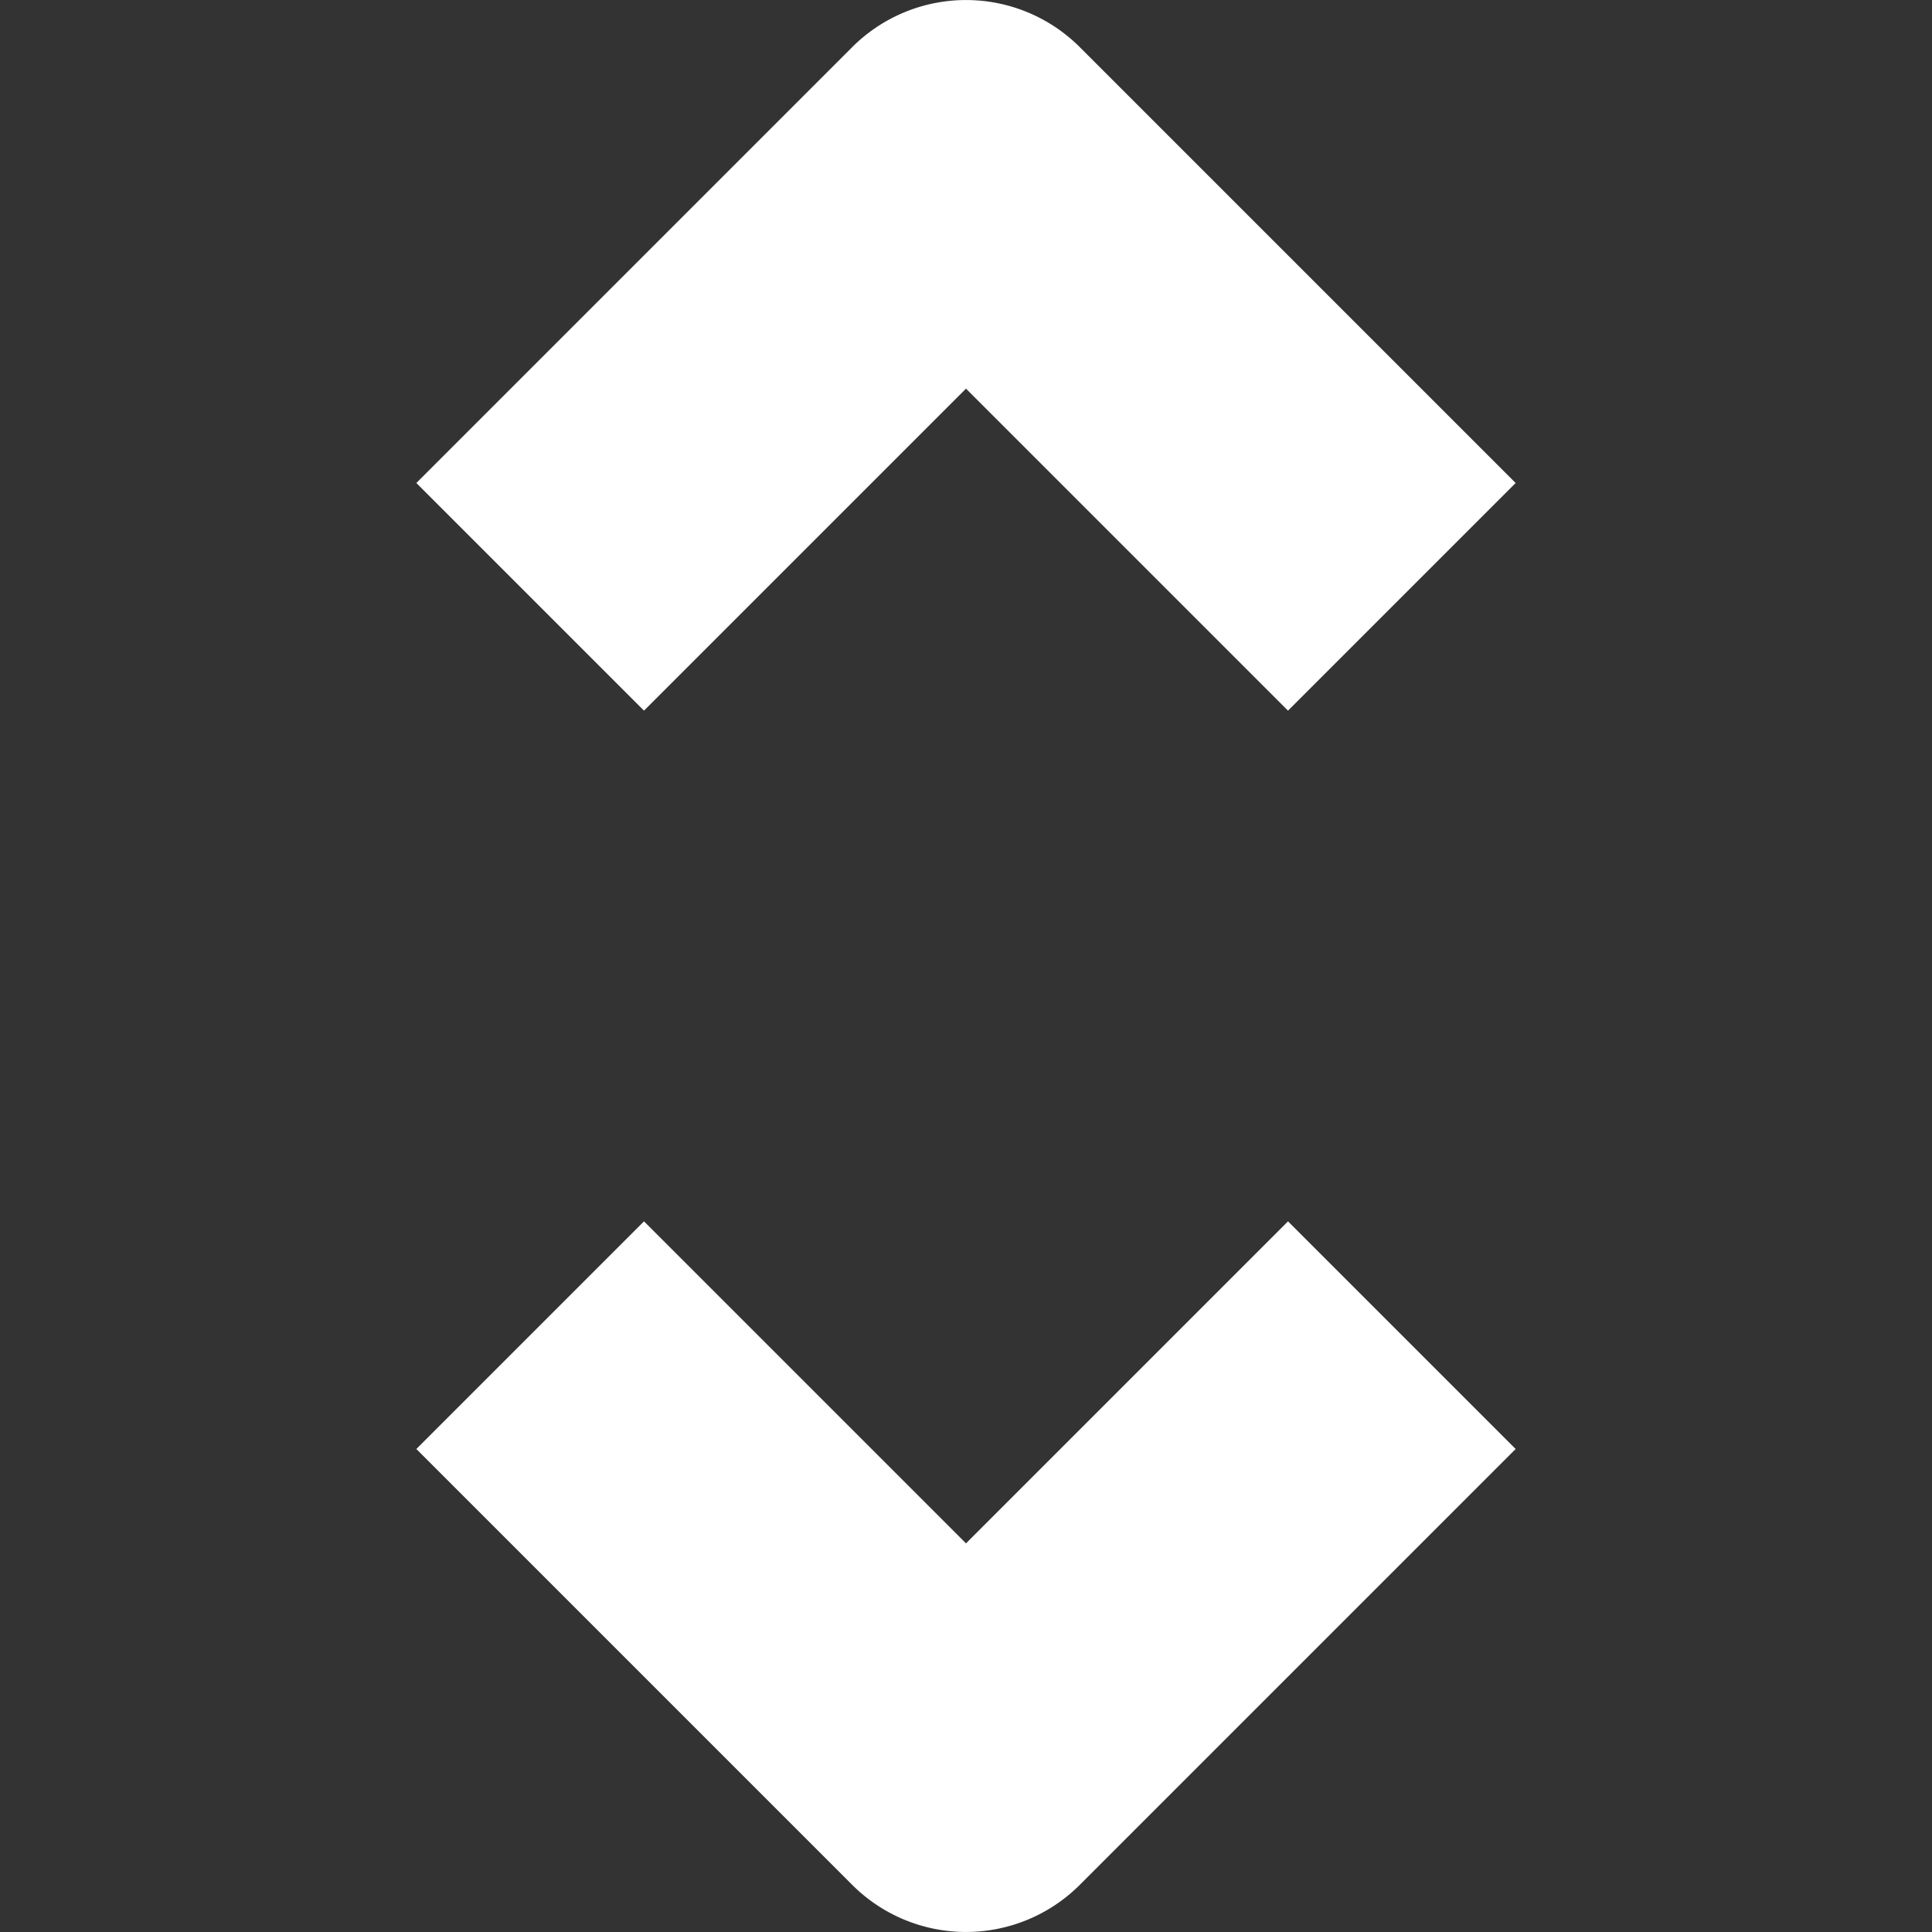 <svg xmlns="http://www.w3.org/2000/svg" viewBox="0 0 12 12" width="12" height="12"><rect x="0" y="0" width="12" height="12" fill="#333333" stroke="none"/><title>enlarge</title><g class="nc-icon-wrapper" fill="#ffffff"><path d="M5.293.293,2.586,3,4,4.414l2-2,2,2L9.414,3,6.707.293A1,1,0,0,0,5.293.293Z" fill="#ffffff"/> <path d="M6,9.586l-2-2L2.586,9l2.707,2.707a1,1,0,0,0,1.414,0L9.414,9,8,7.586Z" data-color="color-2"/></g></svg>